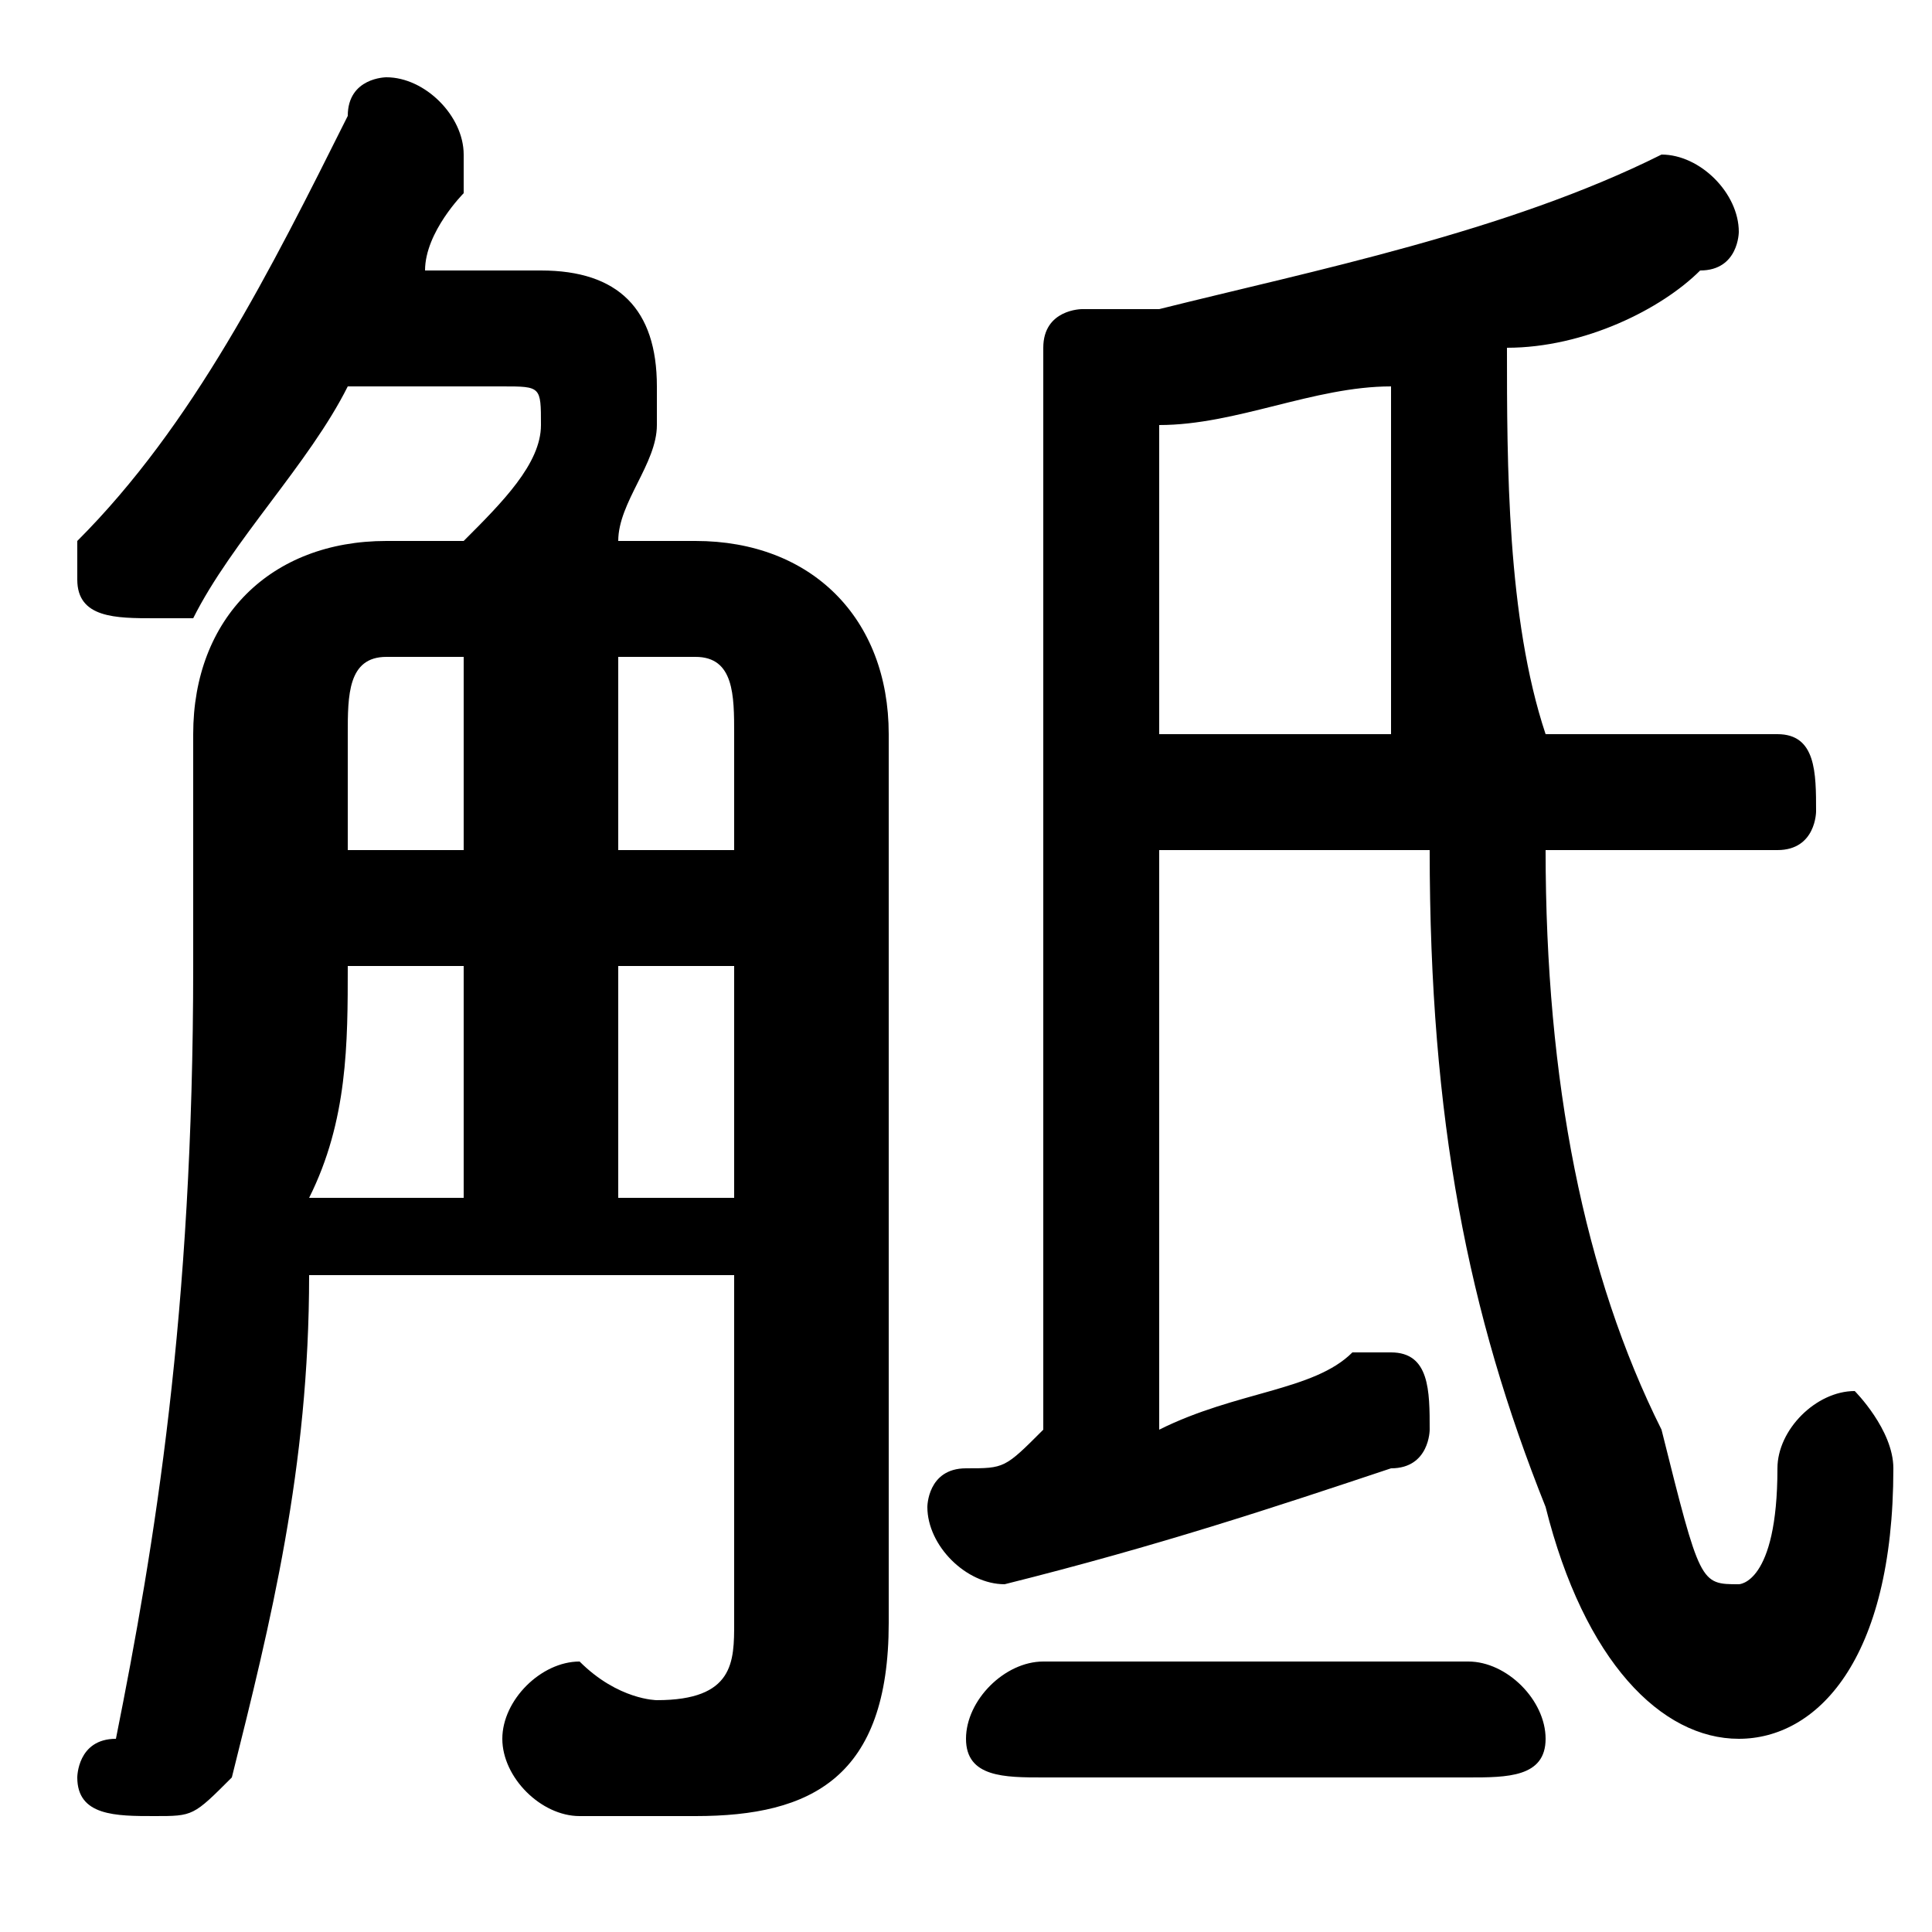 <svg xmlns="http://www.w3.org/2000/svg" viewBox="0 -44.0 50.0 50.0">
    <rect x="0" y="-44.0" width="50.0" height="50.0" fill="#808080" stroke="none"/>
    <g transform="scale(1, -1)">
        <!-- ボディの枠 -->
        <rect x="0" y="-6.0" width="50.0" height="50.0"
            stroke="white" fill="white"/>
        <!-- グリフ座標系の原点 -->
        <circle cx="0" cy="0" r="5" fill="white"/>
        <!-- グリフのアウトライン -->
        <g style="fill:black;stroke:#000000;stroke-width:0;stroke-linecap:round;stroke-linejoin:round;">
        <path d="M 10.0 30.0 C 7.0 30.0 5.0 28.0 5.0 25.0 L 5.0 19.0 C 5.0 10.0 4.0 4.0 3.0 -1.0 C 2.0 -1.0 2.0 -2.0 2.0 -2.0 C 2.0 -3.0 3.0 -3.0 4.0 -3.0 C 5.0 -3.0 5.0 -3.0 6.0 -2.0 C 7.0 2.0 8.0 6.0 8.0 11.0 L 19.0 11.0 L 19.0 2.0 C 19.0 1.0 19.0 0.0 17.0 0.0 C 17.0 0.0 16.0 0.0 15.0 1.0 C 14.0 1.0 13.0 -0.0 13.0 -1.0 C 13.0 -2.0 14.0 -3.0 15.0 -3.0 C 16.0 -3.0 17.0 -3.0 18.0 -3.0 C 21.0 -3.0 23.0 -2.0 23.0 2.0 L 23.0 25.0 C 23.0 28.0 21.0 30.0 18.0 30.0 L 16.0 30.0 C 16.0 31.0 17.0 32.0 17.0 33.0 C 17.0 33.0 17.0 34.0 17.0 34.0 C 17.0 36.0 16.0 37.0 14.0 37.0 L 11.0 37.0 C 11.0 38.0 12.0 39.0 12.0 39.0 C 12.0 40.0 12.0 40.0 12.0 40.0 C 12.0 41.0 11.0 42.0 10.0 42.0 C 10.0 42.0 9.0 42.0 9.0 41.0 C 7.0 37.0 5.0 33.0 2.0 30.0 C 2.0 30.0 2.0 30.0 2.0 29.0 C 2.0 28.0 3.0 28.0 4.0 28.0 C 4.0 28.0 4.0 28.0 5.0 28.0 C 6.0 30.0 8.0 32.0 9.0 34.0 L 13.0 34.0 C 14.0 34.0 14.0 34.0 14.0 33.0 C 14.0 32.0 13.0 31.0 12.0 30.0 Z M 16.0 22.0 L 16.0 27.0 L 18.0 27.0 C 19.0 27.0 19.0 26.0 19.0 25.0 L 19.0 22.0 Z M 12.0 22.0 L 9.0 22.0 L 9.0 25.0 C 9.0 26.0 9.0 27.0 10.0 27.0 L 12.0 27.0 Z M 16.0 19.0 L 19.0 19.0 L 19.0 13.0 L 16.0 13.0 Z M 12.0 19.0 L 12.0 13.0 L 8.0 13.0 C 9.0 15.0 9.0 17.0 9.0 19.0 Z M 27.0 7.0 C 26.0 6.0 26.0 6.0 25.0 6.0 C 24.0 6.0 24.0 5.0 24.0 5.0 C 24.0 4.0 25.0 3.0 26.0 3.0 C 30.0 4.0 33.0 5.0 36.0 6.0 C 37.0 6.0 37.0 7.0 37.0 7.0 C 37.0 8.0 37.0 9.0 36.0 9.0 C 36.0 9.0 36.0 9.0 35.0 9.0 C 34.0 8.0 32.0 8.0 30.0 7.0 L 30.0 22.0 L 37.0 22.0 C 37.0 15.0 38.0 10.0 40.0 5.0 C 41.0 1.0 43.0 -1.0 45.0 -1.0 C 47.0 -1.0 49.0 1.0 49.0 6.0 C 49.0 7.0 48.0 8.0 48.0 8.0 C 47.0 8.0 46.0 7.0 46.0 6.0 C 46.0 3.0 45.0 3.0 45.0 3.0 C 44.0 3.0 44.0 3.0 43.0 7.0 C 41.0 11.0 40.0 16.0 40.0 22.0 L 46.0 22.0 C 47.0 22.0 47.0 23.0 47.0 23.0 C 47.0 24.0 47.0 25.0 46.0 25.0 L 40.0 25.0 C 39.0 28.0 39.0 32.0 39.0 35.0 C 41.0 35.0 43.0 36.0 44.0 37.0 C 45.0 37.0 45.0 38.0 45.0 38.0 C 45.0 39.0 44.0 40.0 43.0 40.0 C 43.0 40.0 43.0 40.0 43.0 40.0 C 39.0 38.0 34.0 37.0 30.0 36.0 C 29.0 36.0 29.0 36.0 28.0 36.0 C 28.0 36.0 27.0 36.0 27.0 35.0 Z M 30.0 33.0 C 32.0 33.0 34.0 34.0 36.0 34.0 C 36.0 31.0 36.0 28.0 36.0 25.0 L 30.0 25.0 Z M 38.0 -2.0 C 39.0 -2.0 40.0 -2.0 40.0 -1.0 C 40.0 -0.0 39.0 1.0 38.0 1.0 L 27.0 1.0 C 26.0 1.0 25.0 -0.0 25.0 -1.0 C 25.0 -2.0 26.0 -2.0 27.0 -2.0 Z"/>
    </g>
    </g>
</svg>

